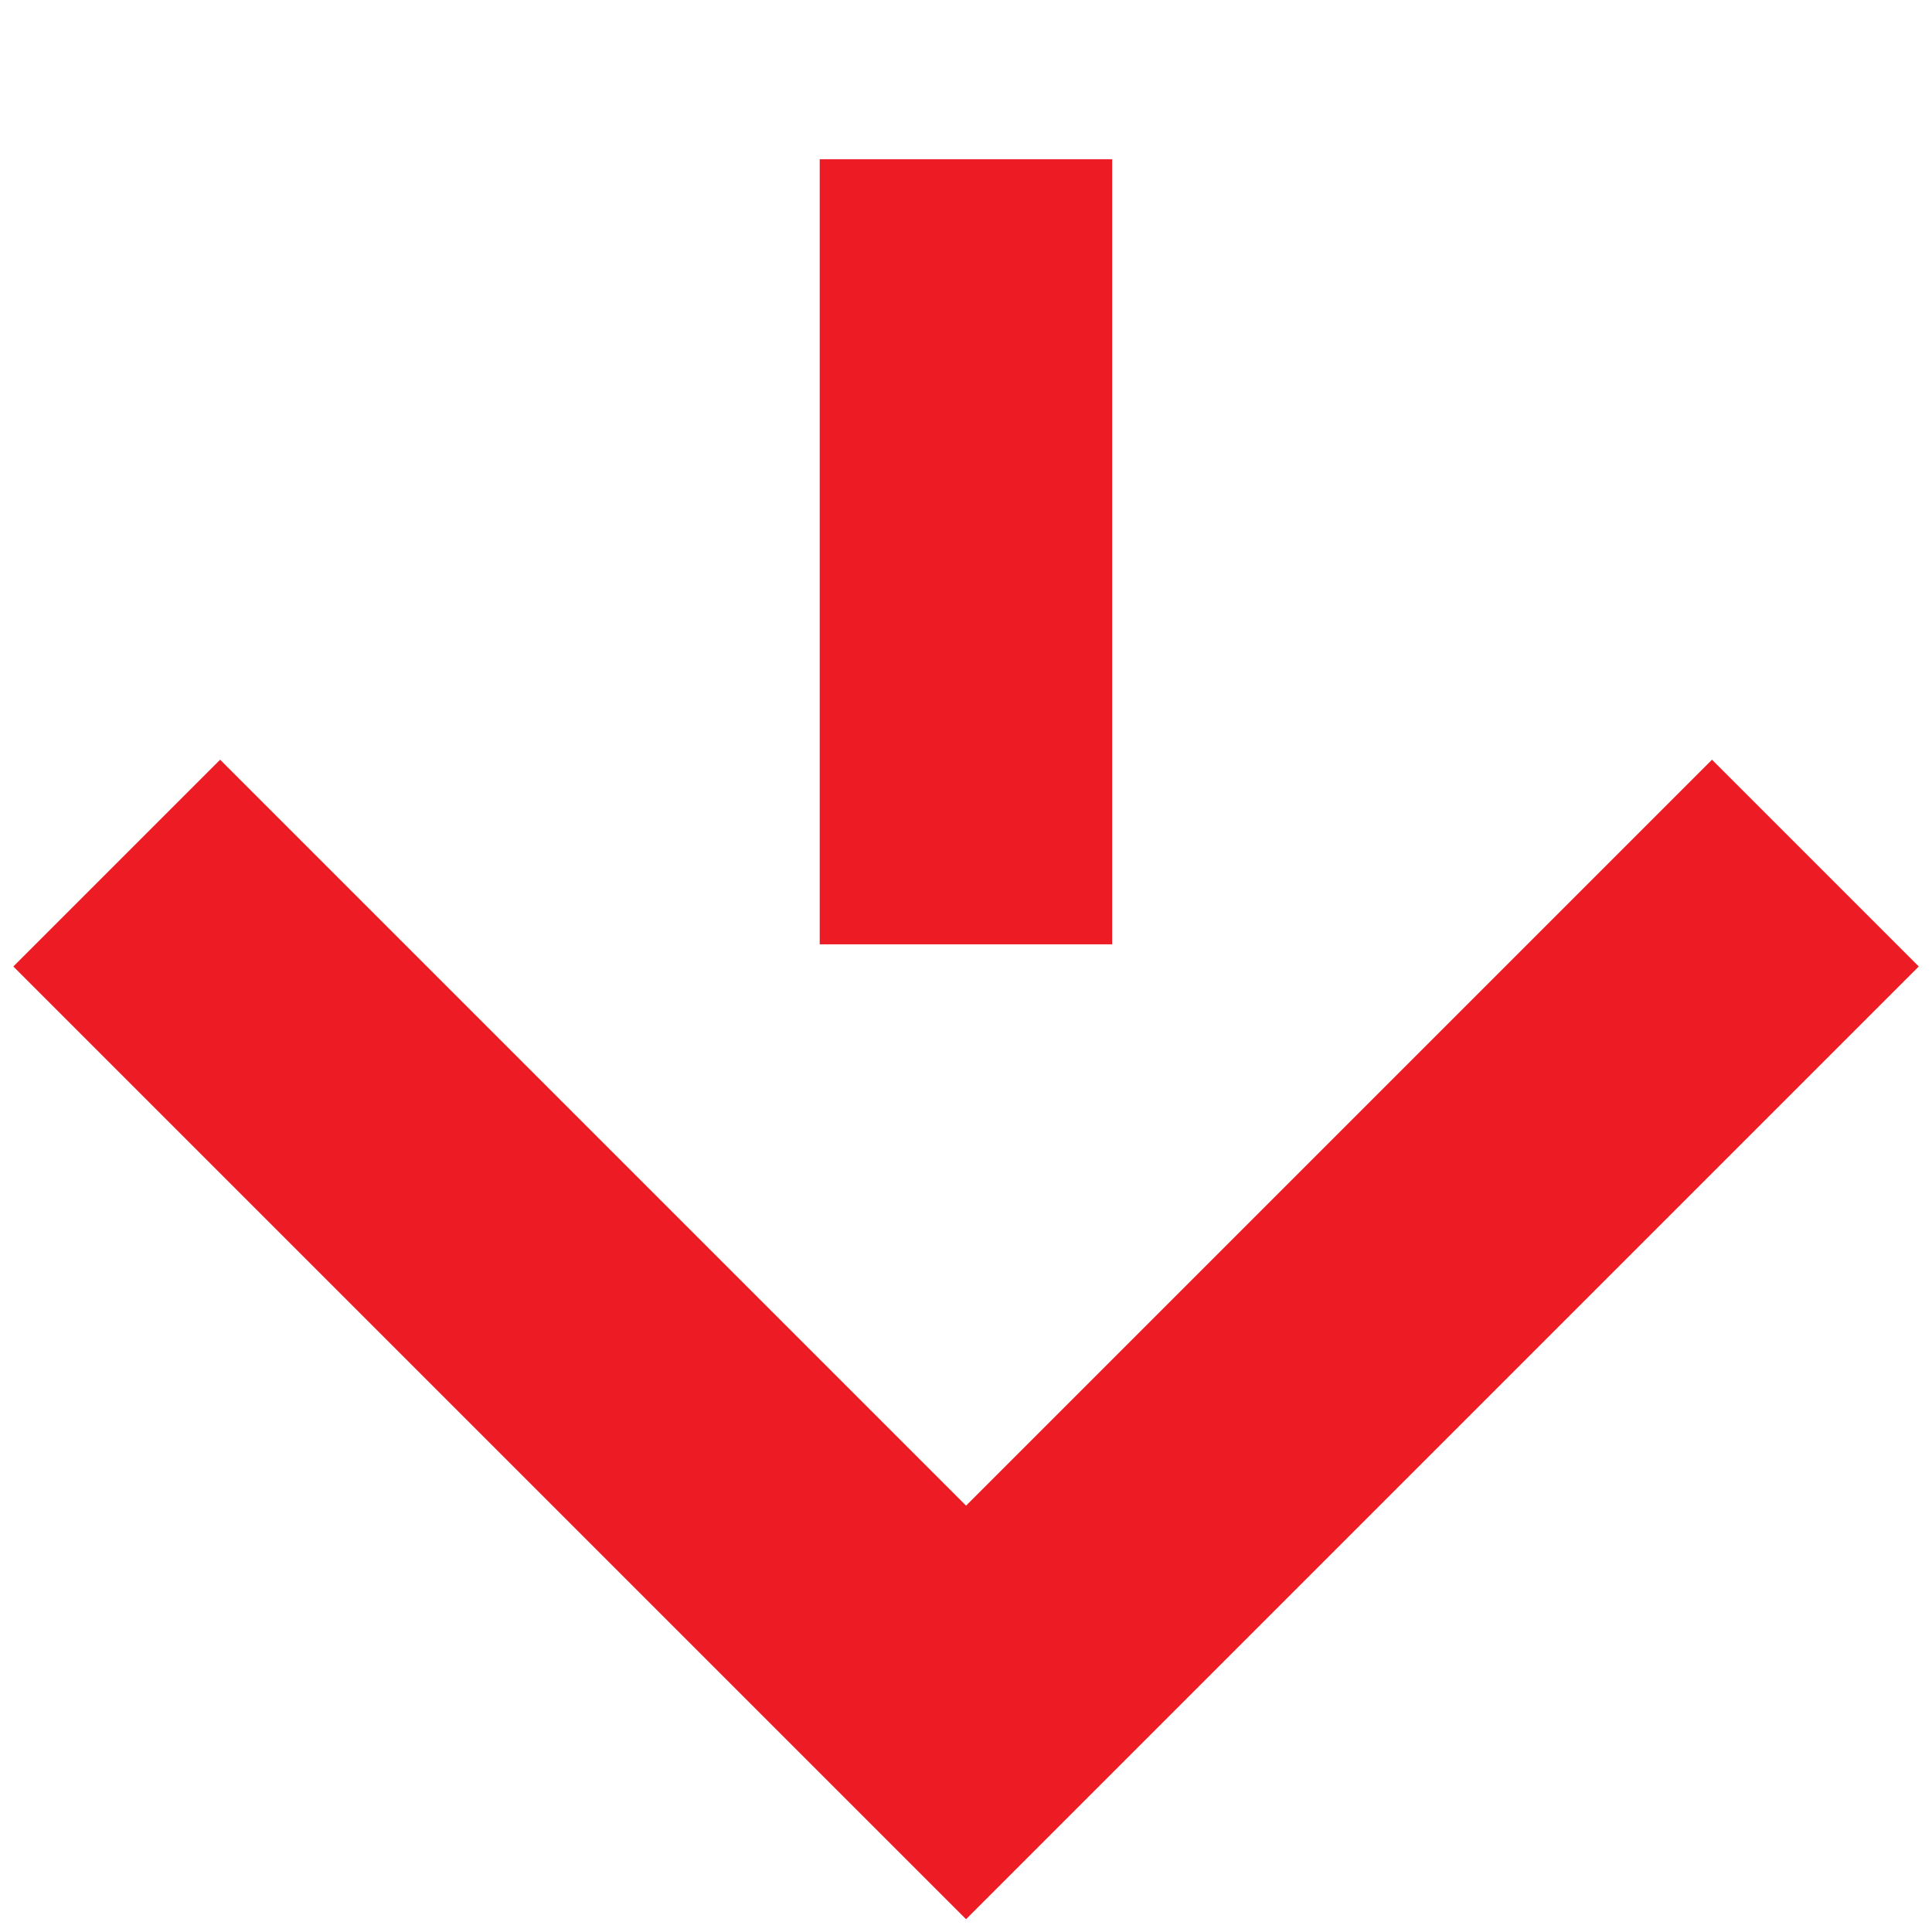 <?xml version="1.0" encoding="utf-8"?>
<!-- Generator: Adobe Illustrator 26.0.3, SVG Export Plug-In . SVG Version: 6.00 Build 0)  -->
<svg version="1.1" id="Layer_1" xmlns="http://www.w3.org/2000/svg" xmlns:xlink="http://www.w3.org/1999/xlink" x="0px" y="0px"
	 viewBox="0 0 320 320" style="enable-background:new 0 0 320 320;" xml:space="preserve">
<style type="text/css">
	.st0{fill:#ED1C24;}
</style>
<g>
	<rect x="135.77" y="26.38" class="st0" width="48.44" height="130.03"/>
	<polygon class="st0" points="317.81,160.08 283.56,125.83 160.01,249.38 36.46,125.83 2.21,160.08 160.01,317.88 	"/>
</g>
</svg>
